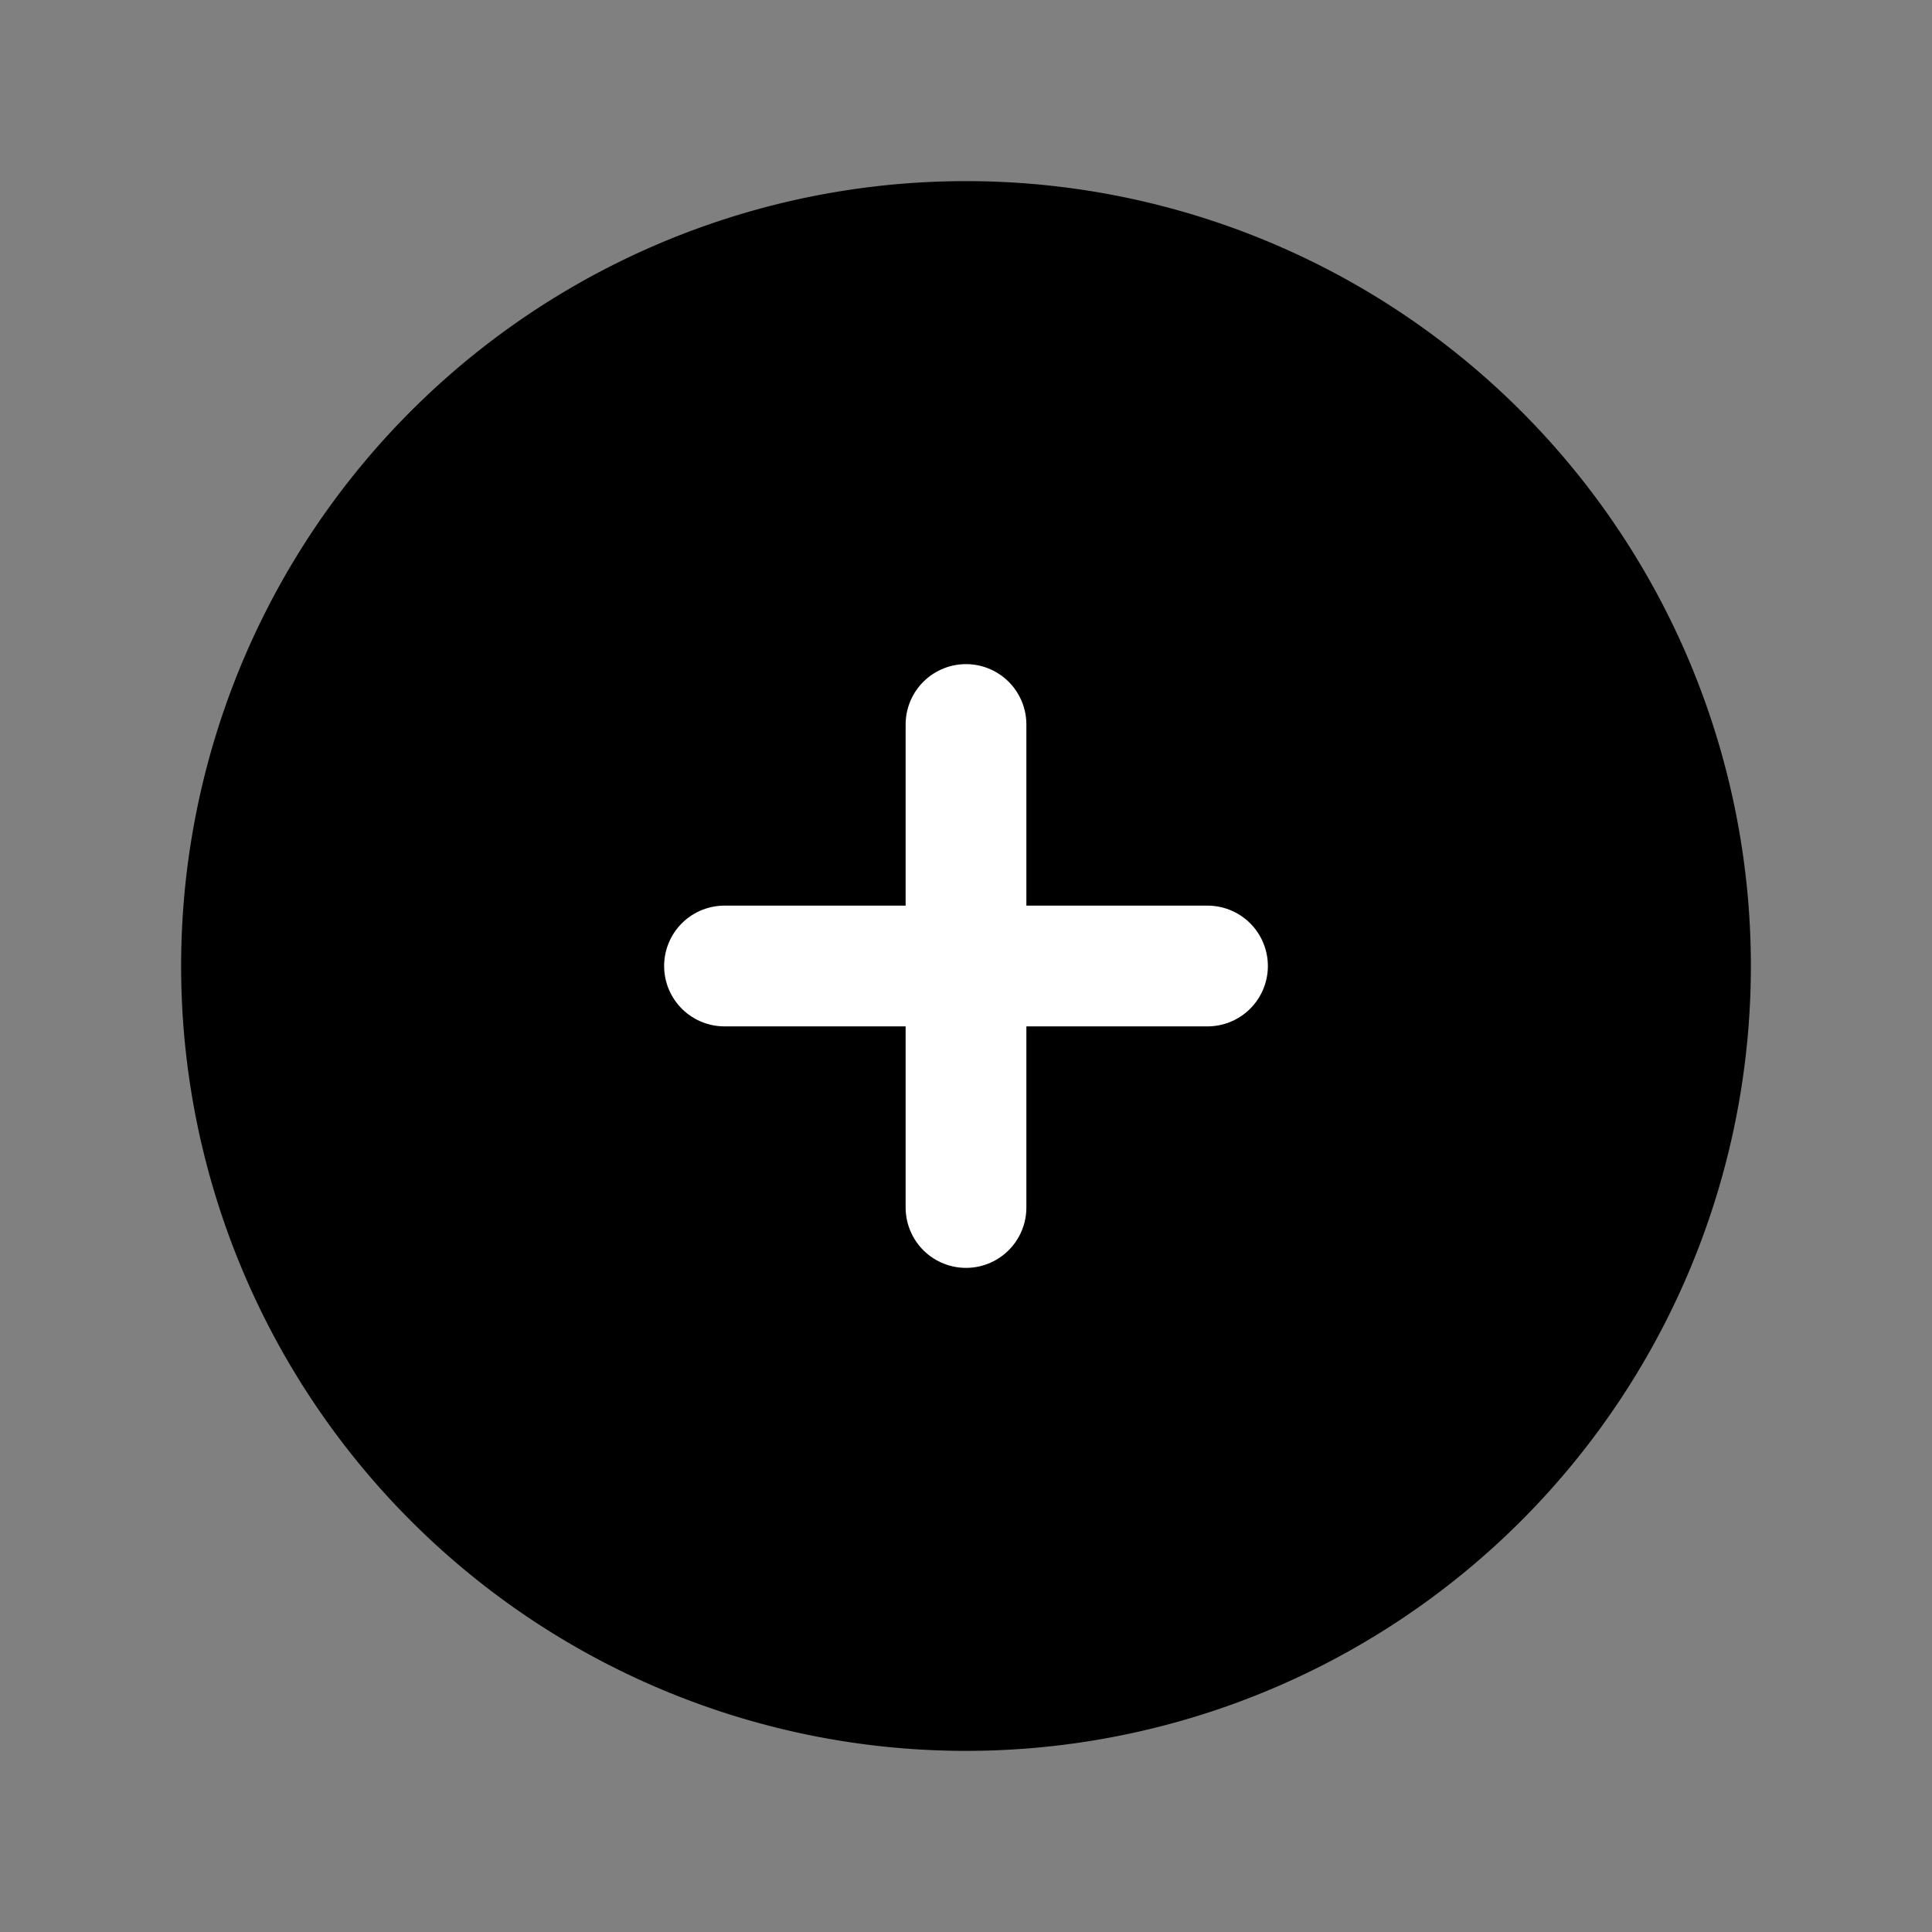 <svg xmlns="http://www.w3.org/2000/svg" class="icon icon-tabler icon-tabler-circle-plus" width="100" height="100" viewBox="0 0 24 24" stroke-width="1.5" stroke="#000000" fill="#000000" stroke-linecap="round" stroke-linejoin="round">
  <rect x="0" y="0" width="24" height="24" fill="#808080" stroke="none"/>
  <path stroke="none" d="M0 0h24v24H0z" fill="none"/>
  <path d="M3 12a9 9 0 1 0 18 0a9 9 0 0 0 -18 0" />
  <path d="M9 12h6" stroke="#ffffff" />
  <path d="M12 9v6" stroke="#ffffff" />
</svg>